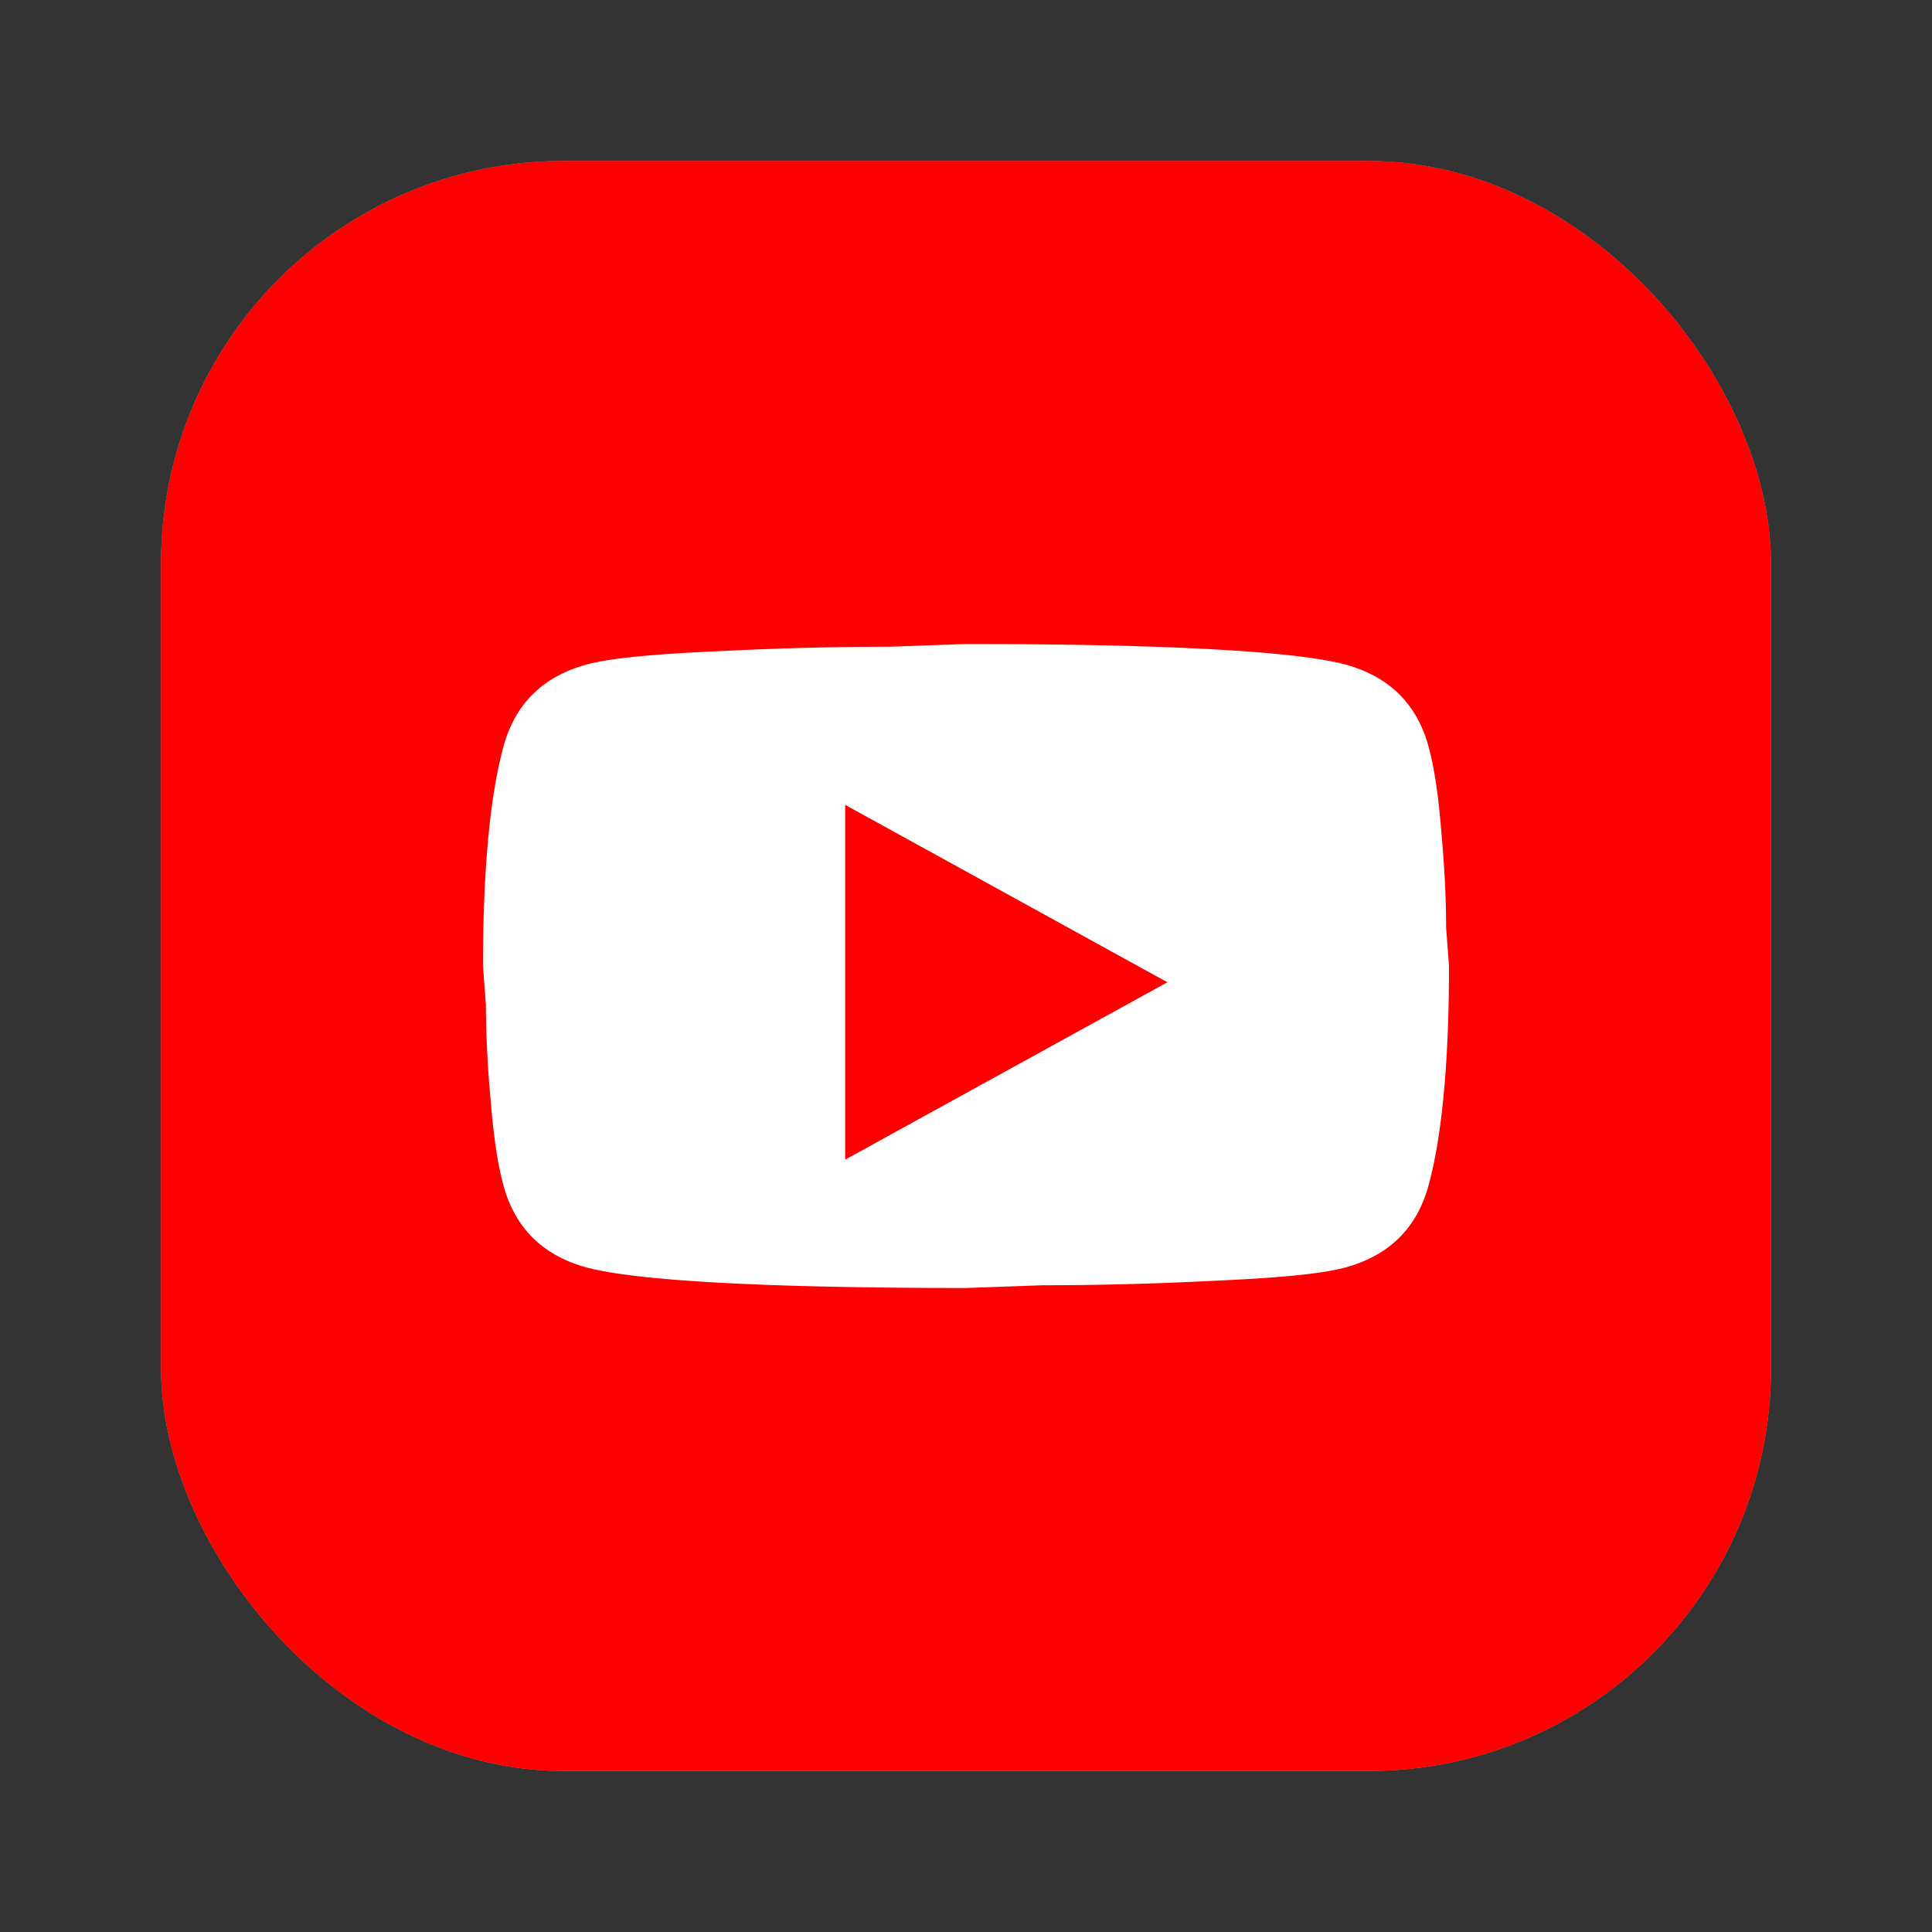 <svg width="24" height="24" fill="none" xmlns="http://www.w3.org/2000/svg"><rect width="100%" height="100%" fill="#333333" stroke="none"/><rect x="2" y="2" width="20" height="20" rx="5" fill="#999"/><rect x="2" y="2" width="20" height="20" rx="5" fill="red"/><path d="M17.736 9.24c.078.269.132.629.168 1.086.042.457.06.851.06 1.194L18 12c0 1.251-.096 2.171-.264 2.76-.15.514-.498.846-1.038.989-.282.074-.798.125-1.59.16-.78.04-1.494.057-2.154.057L12 16c-2.514 0-4.08-.091-4.698-.251-.54-.143-.888-.475-1.038-.989-.078-.269-.132-.629-.168-1.086a13.1 13.1 0 01-.06-1.194L6 12c0-1.251.096-2.171.264-2.76.15-.514.498-.846 1.038-.989.282-.074.798-.125 1.59-.16.78-.04 1.494-.057 2.154-.057L12 8c2.514 0 4.08.091 4.698.251.54.143.888.475 1.038.989z" fill="#fff"/><path d="M14.5 12.202l-4 2.202V10l4 2.202z" fill="#999"/><path d="M14.5 12.202l-4 2.202V10l4 2.202z" fill="red"/></svg>